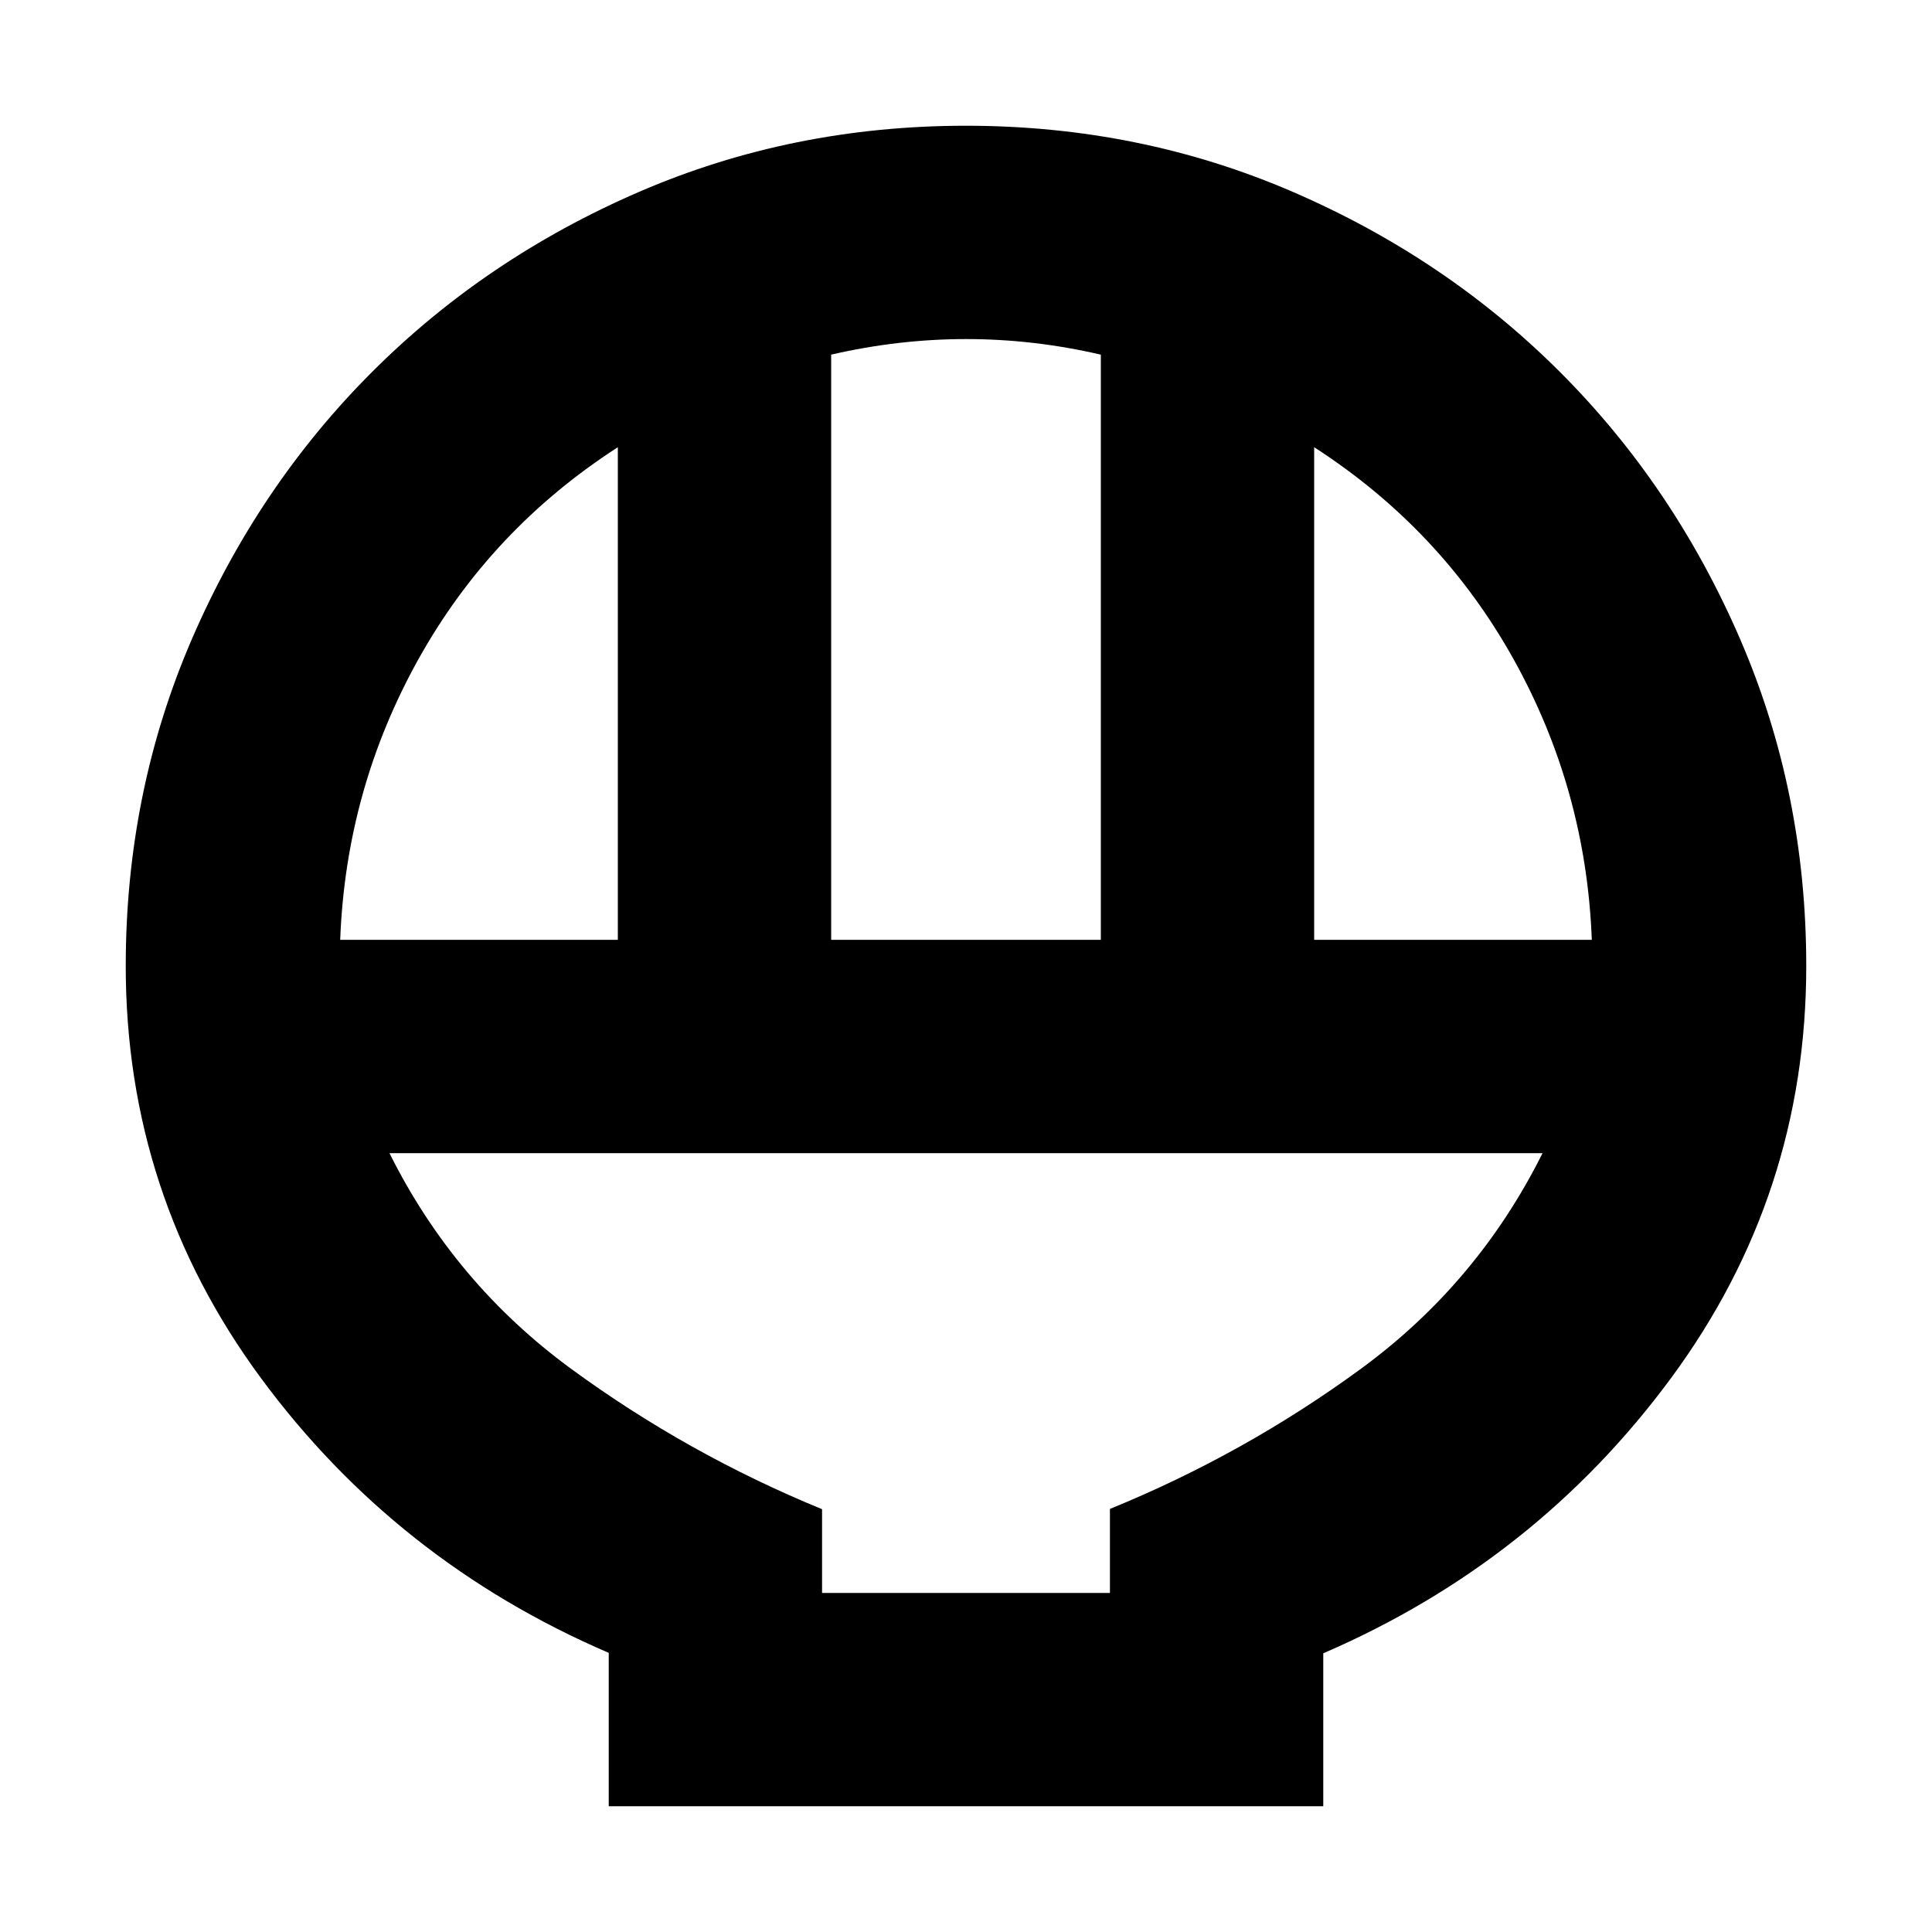 <svg xmlns="http://www.w3.org/2000/svg" height="24" viewBox="0 -960 960 960" width="24"><path d="M302.48-62.48v-76.22q-105.57-45.39-172.79-136.5Q62.48-366.3 62.48-480q0-86.48 32.91-162.55 32.91-76.06 89.46-132.6 56.54-56.55 132.58-89.46 76.04-32.91 162.5-32.91t162.57 32.91q76.11 32.91 132.65 89.46 56.55 56.54 89.46 132.6 32.91 76.07 32.91 162.55 0 113.7-67.21 204.8-67.22 91.11-172.79 136.72v76H302.48ZM413-493h134v-290.78q-16.72-3.87-33.44-5.81-16.73-1.93-33.45-1.93-16.72 0-33.52 1.93-16.79 1.94-33.59 5.81V-493Zm-243.96 0H307v-244.78q-63.13 40.74-99.13 105.41-36 64.67-38.83 139.37ZM653-493h137.96q-2.83-74.7-38.83-139.37T653-737.78V-493ZM408.48-168.48h143.04v-41.74q66.91-27.3 124.81-69.71 57.89-42.42 90.15-107.07H193.52q32.26 64.65 90.15 107.07 57.9 42.41 124.81 69.84v41.61Zm0 0h143.04-143.04Z"/></svg>